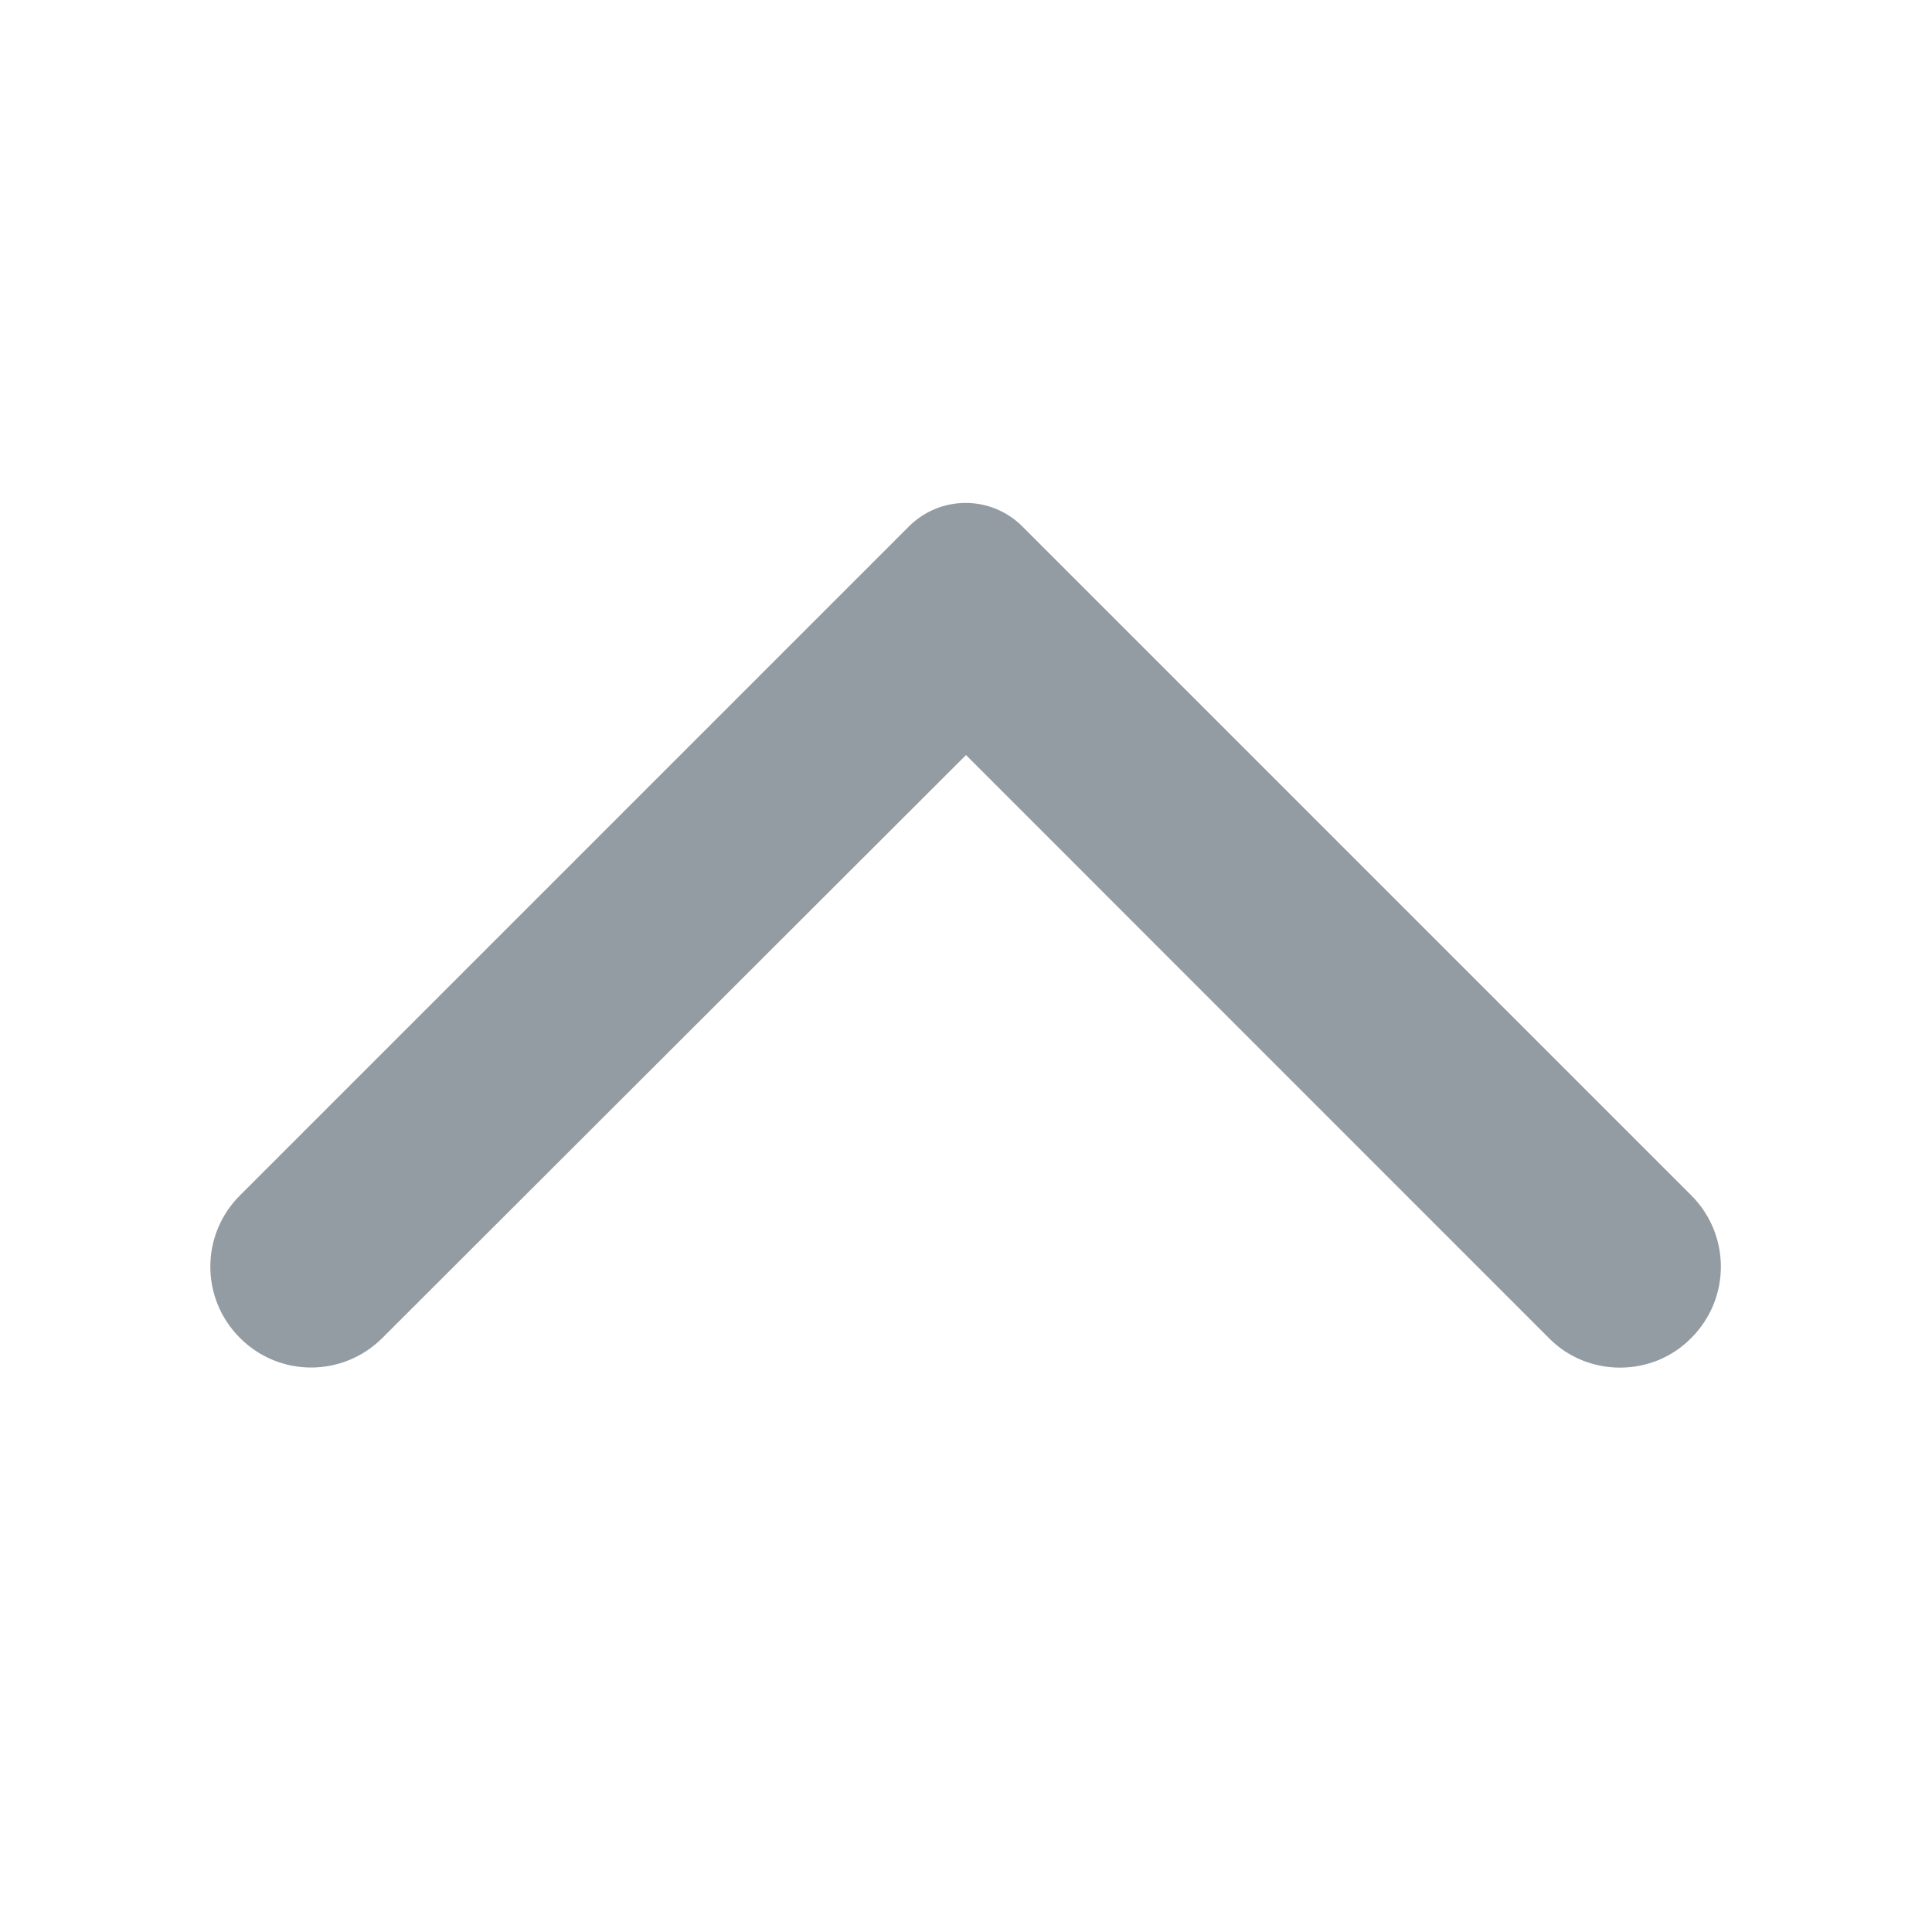 <svg width="16" height="16" viewBox="0 0 16 16" fill="none" xmlns="http://www.w3.org/2000/svg">
<g id="arrow_forward_ios_black_24dp 1">
<path id="Vector" d="M14.007 11.08C14.333 10.753 14.333 10.227 14.007 9.9L8.467 4.36C8.207 4.1 7.787 4.1 7.527 4.36L1.987 9.9C1.66 10.227 1.66 10.753 1.987 11.08C2.313 11.407 2.84 11.407 3.167 11.08L8 6.253L12.833 11.087C13.153 11.407 13.687 11.407 14.007 11.08Z" fill="#939CA3"/>
</g>
</svg>
